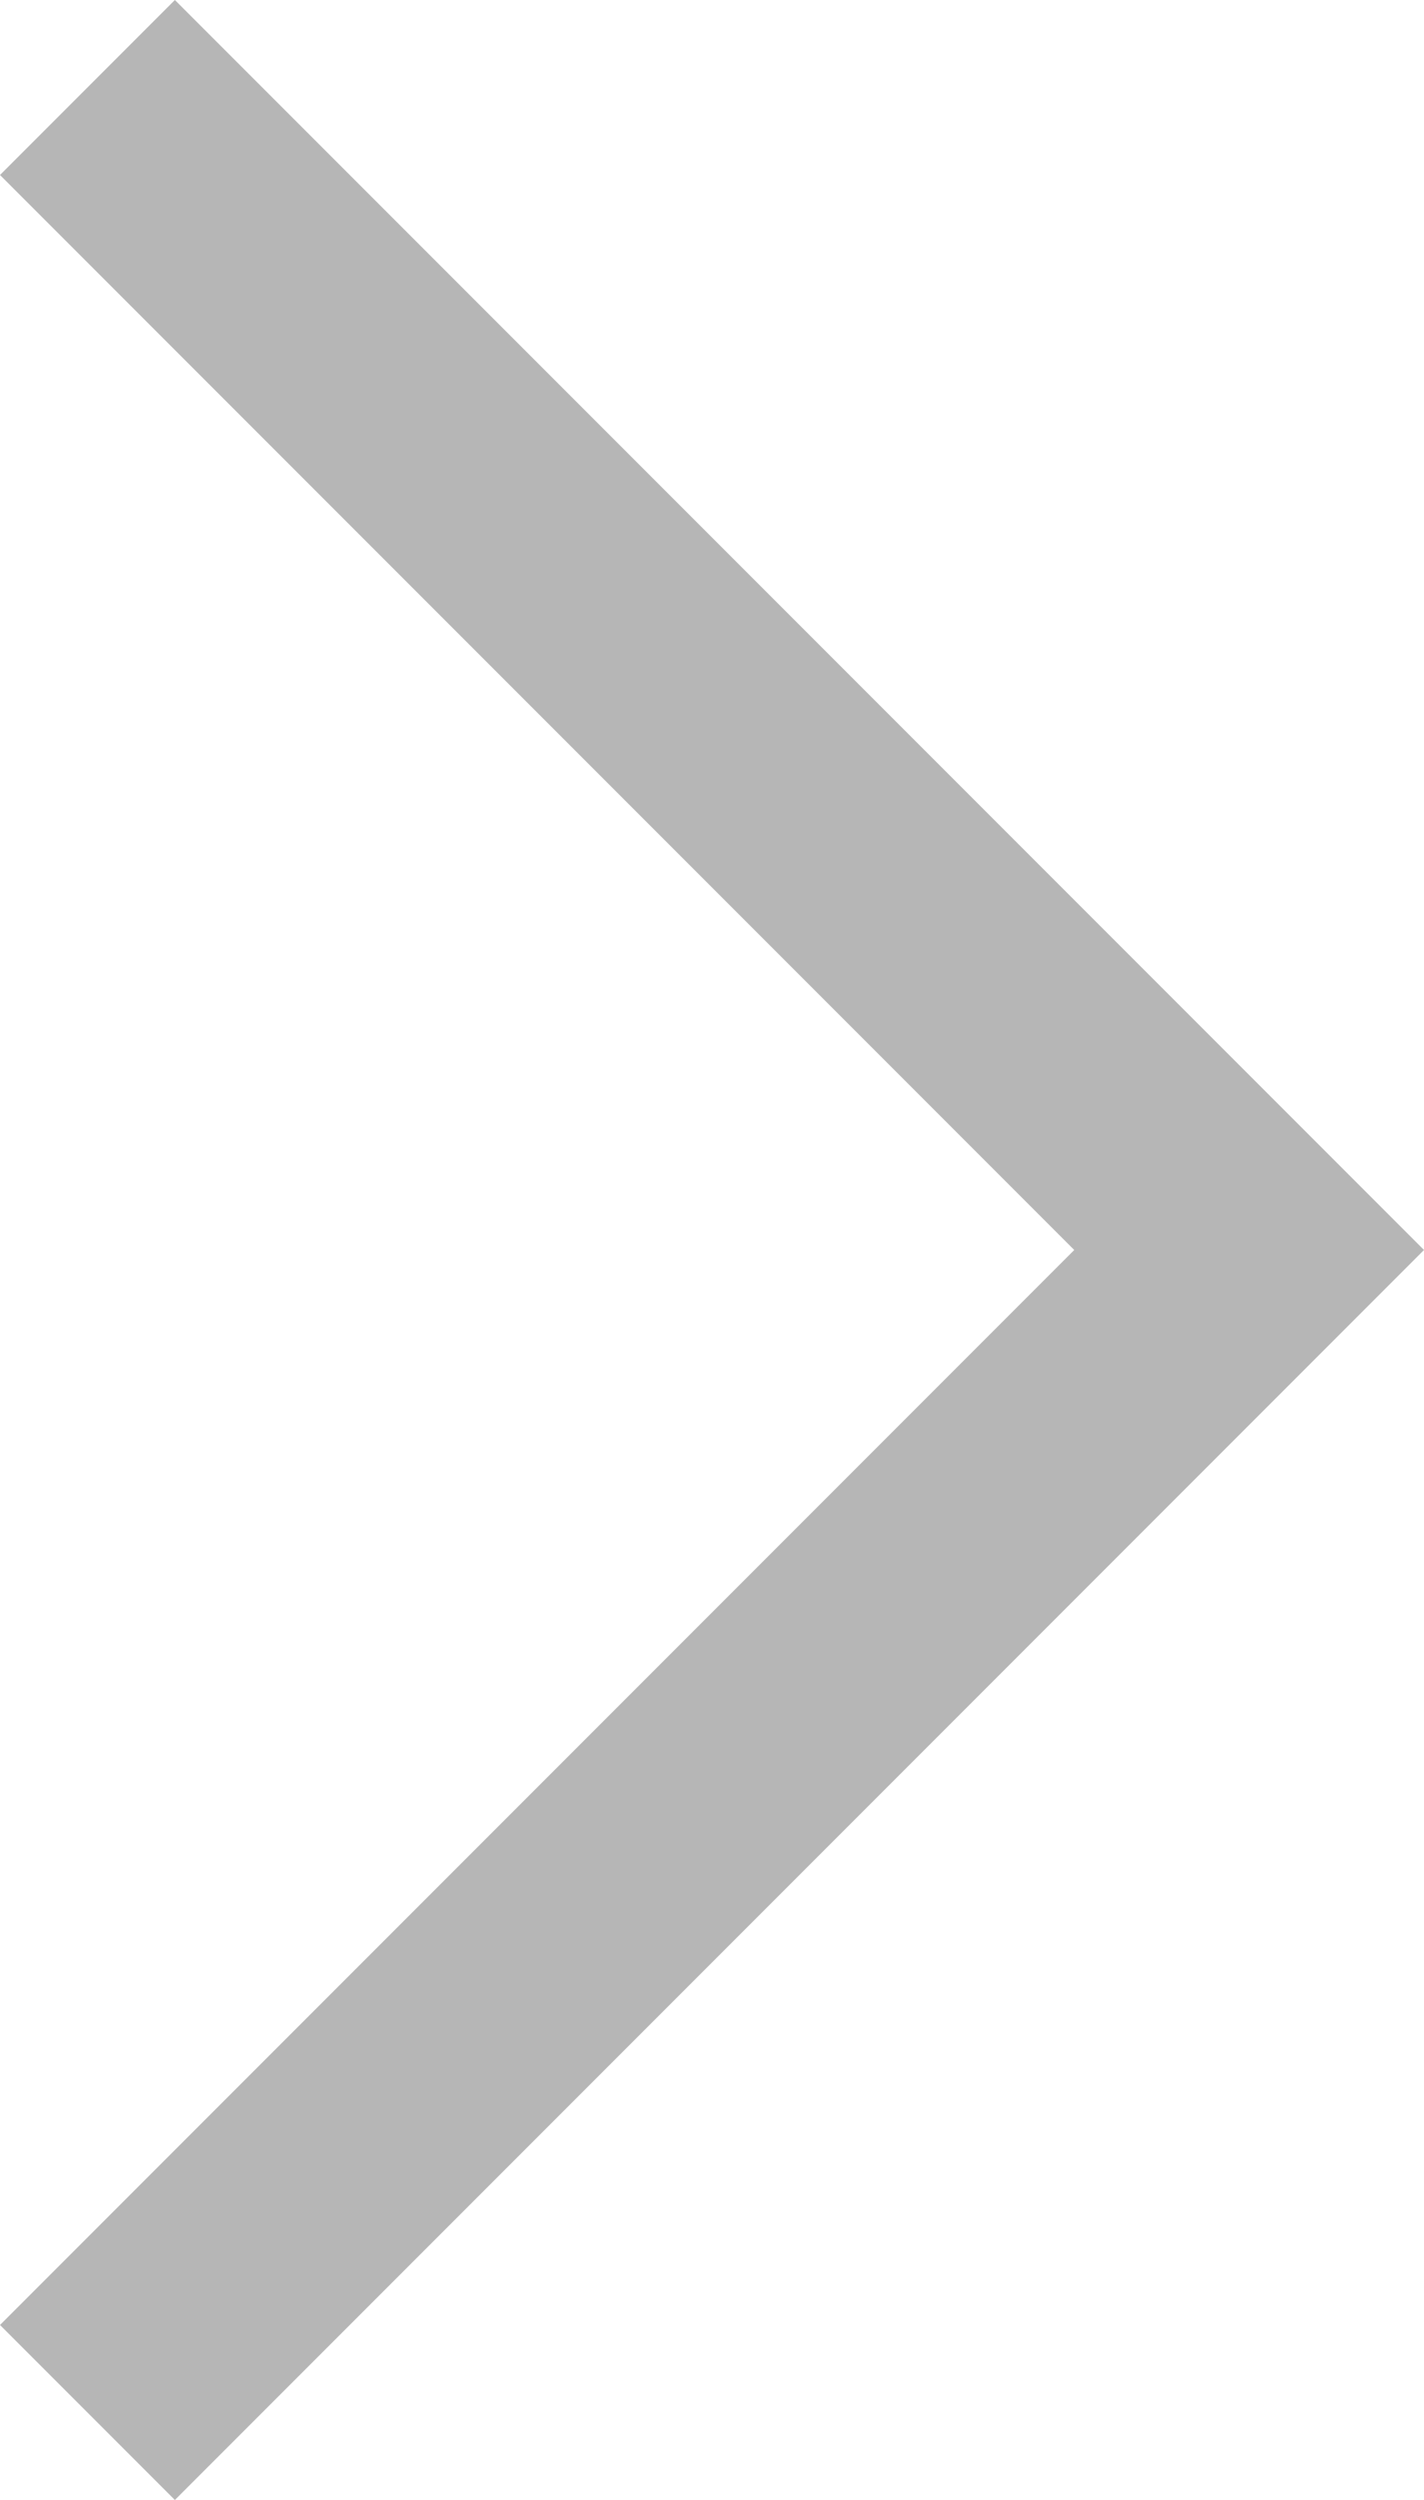 <?xml version="1.0" encoding="utf-8"?>
<!-- Generator: Adobe Illustrator 25.2.3, SVG Export Plug-In . SVG Version: 6.00 Build 0)  -->
<svg version="1.1" id="Layer_1" xmlns="http://www.w3.org/2000/svg" xmlns:xlink="http://www.w3.org/1999/xlink" x="0px" y="0px"
	 viewBox="0 0 5.7 10" style="enable-background:new 0 0 5.7 10;" xml:space="preserve">
<style type="text/css">
	.st0{fill:#B6B6B6;}
</style>
<path id="chevron_right_FILL0_wght300_GRAD0_opsz48" class="st0" d="M5.7,5l-5-5L0,0.7L4.3,5L0,9.3L0.7,10L5.7,5z"/>
</svg>

